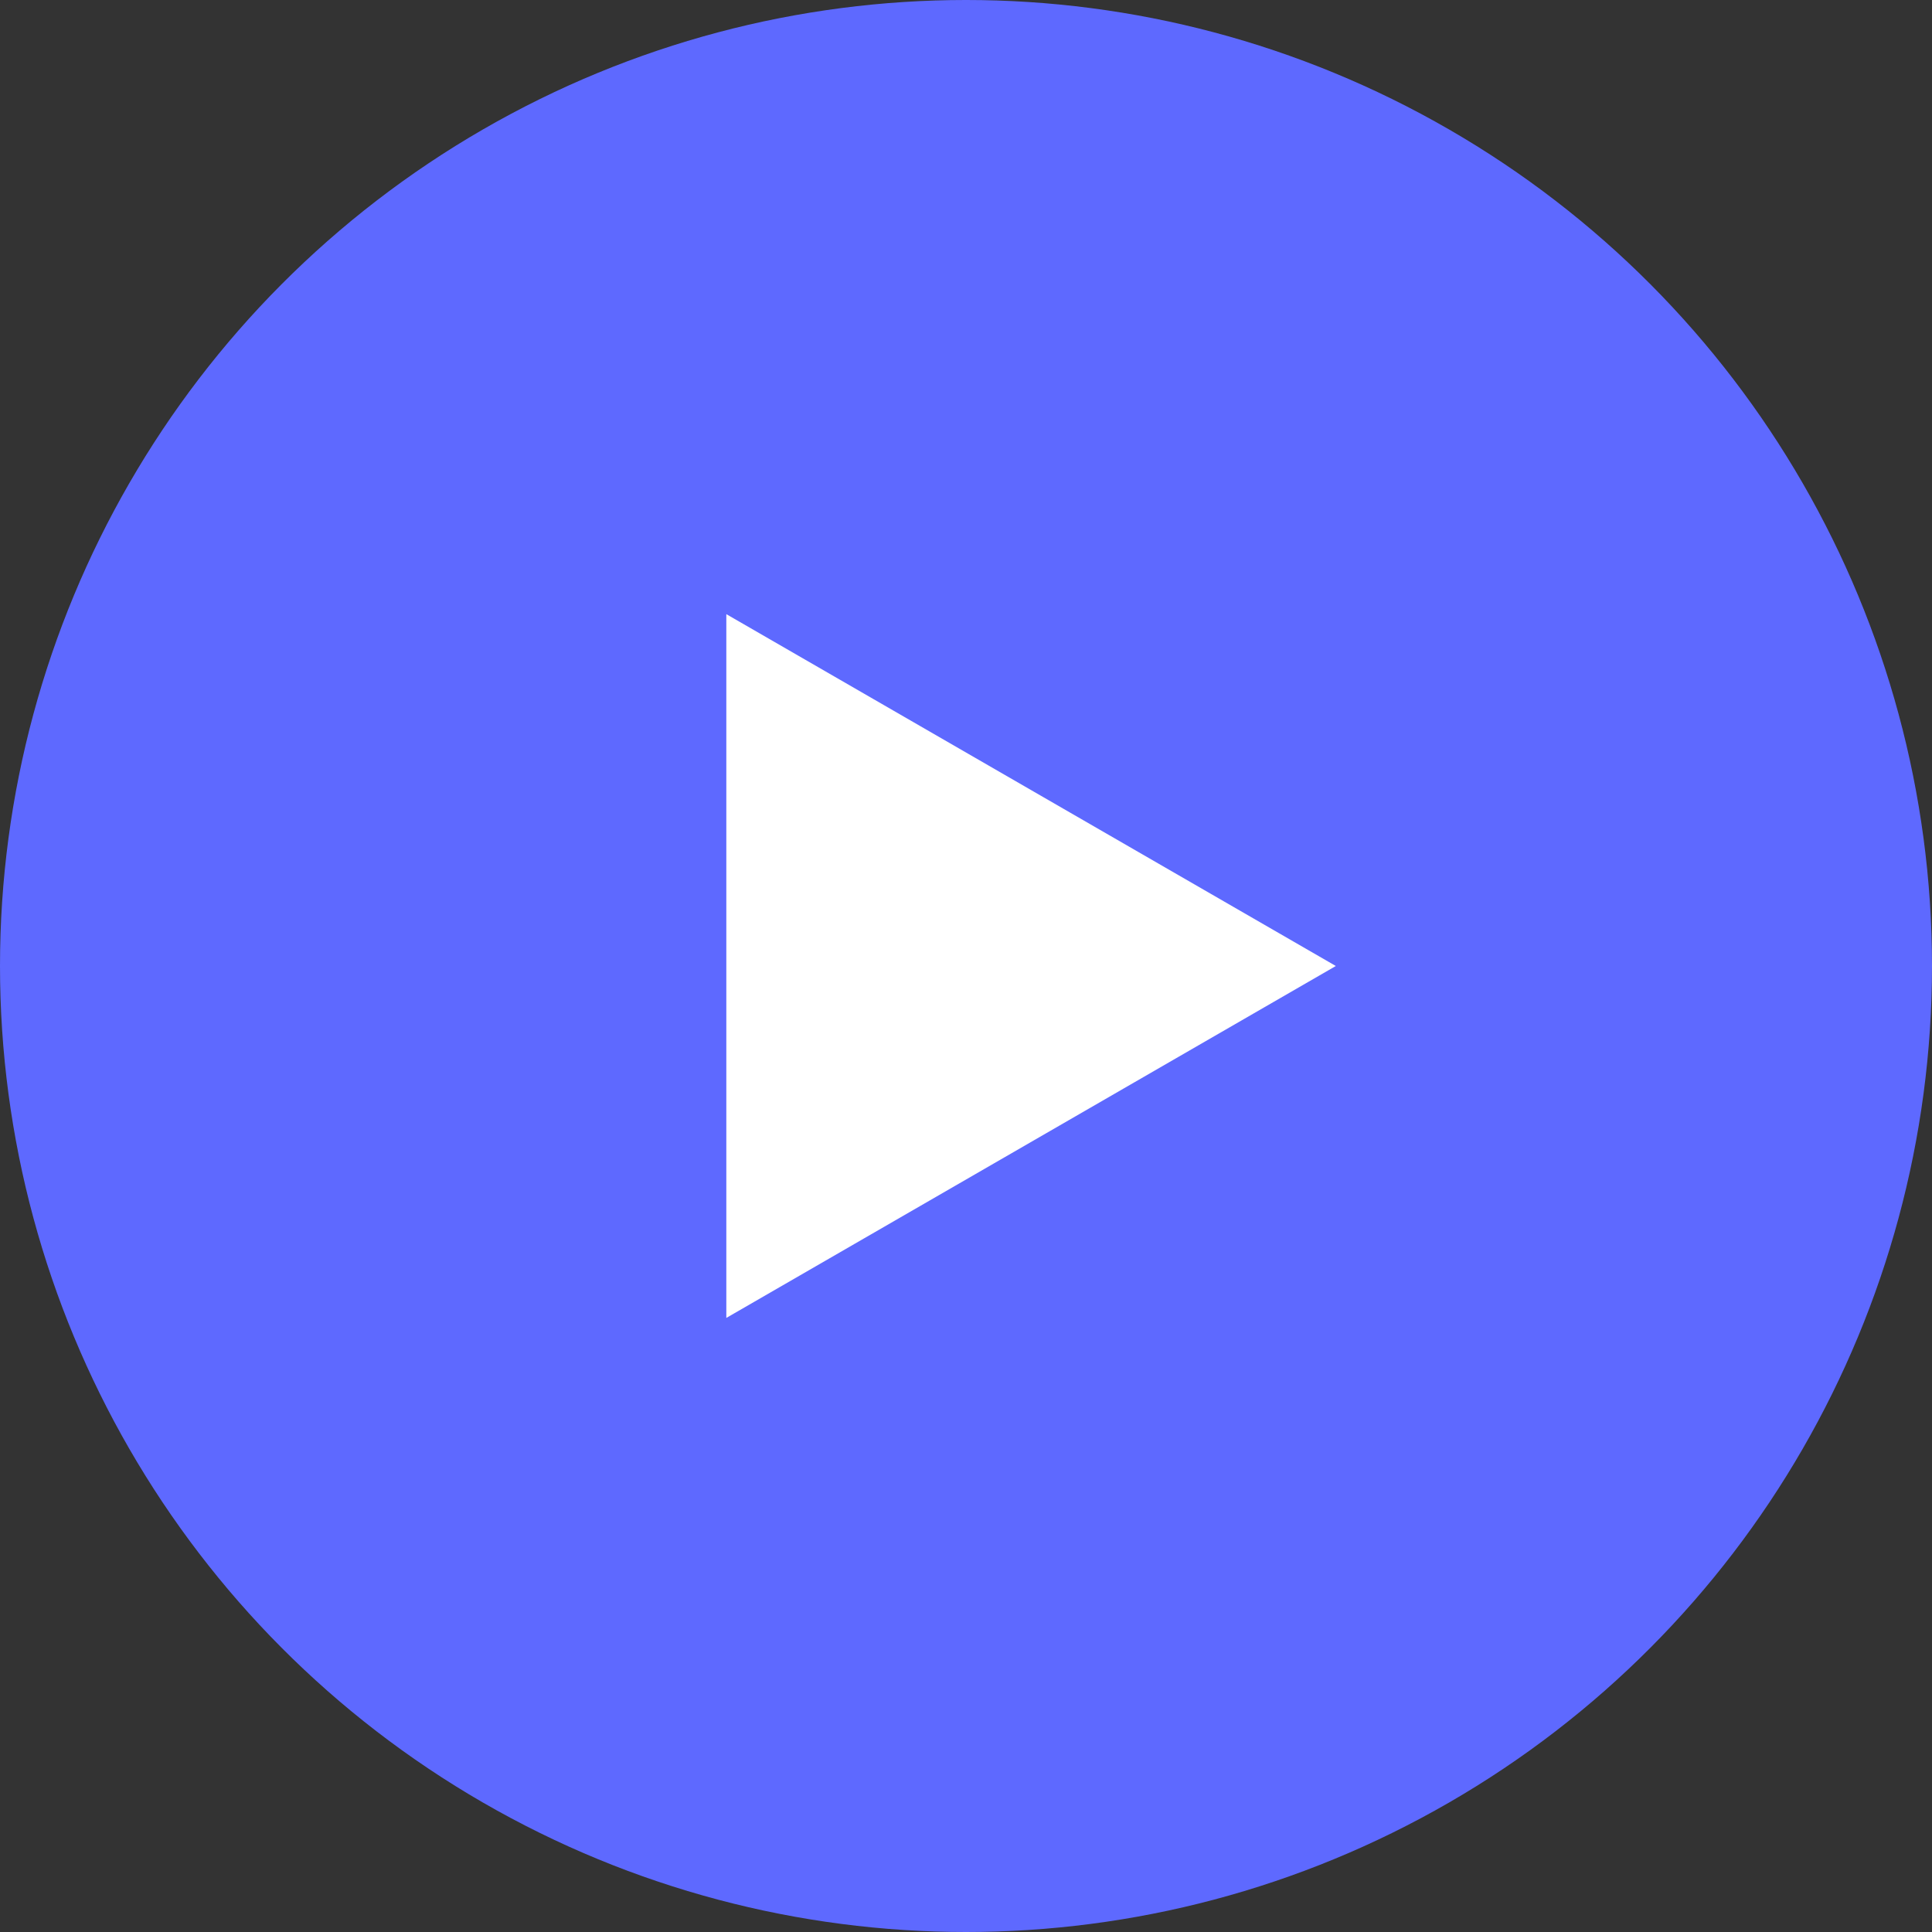 <svg id="BACKGROUND" xmlns="http://www.w3.org/2000/svg" viewBox="0 0 262.14 262.14"><rect x="0" y="0" width="262.14" height="262.14" fill="#333333" stroke="none"/><defs><style>.cls-1{fill:#5e69ff;}.cls-2{fill:#fff;}</style></defs><title>logo-color-square</title><circle class="cls-1" cx="131.07" cy="131.07" r="131.07"/><polygon class="cls-2" points="98.55 83.33 98.55 178.82 181.25 131.07 98.55 83.33"/></svg>